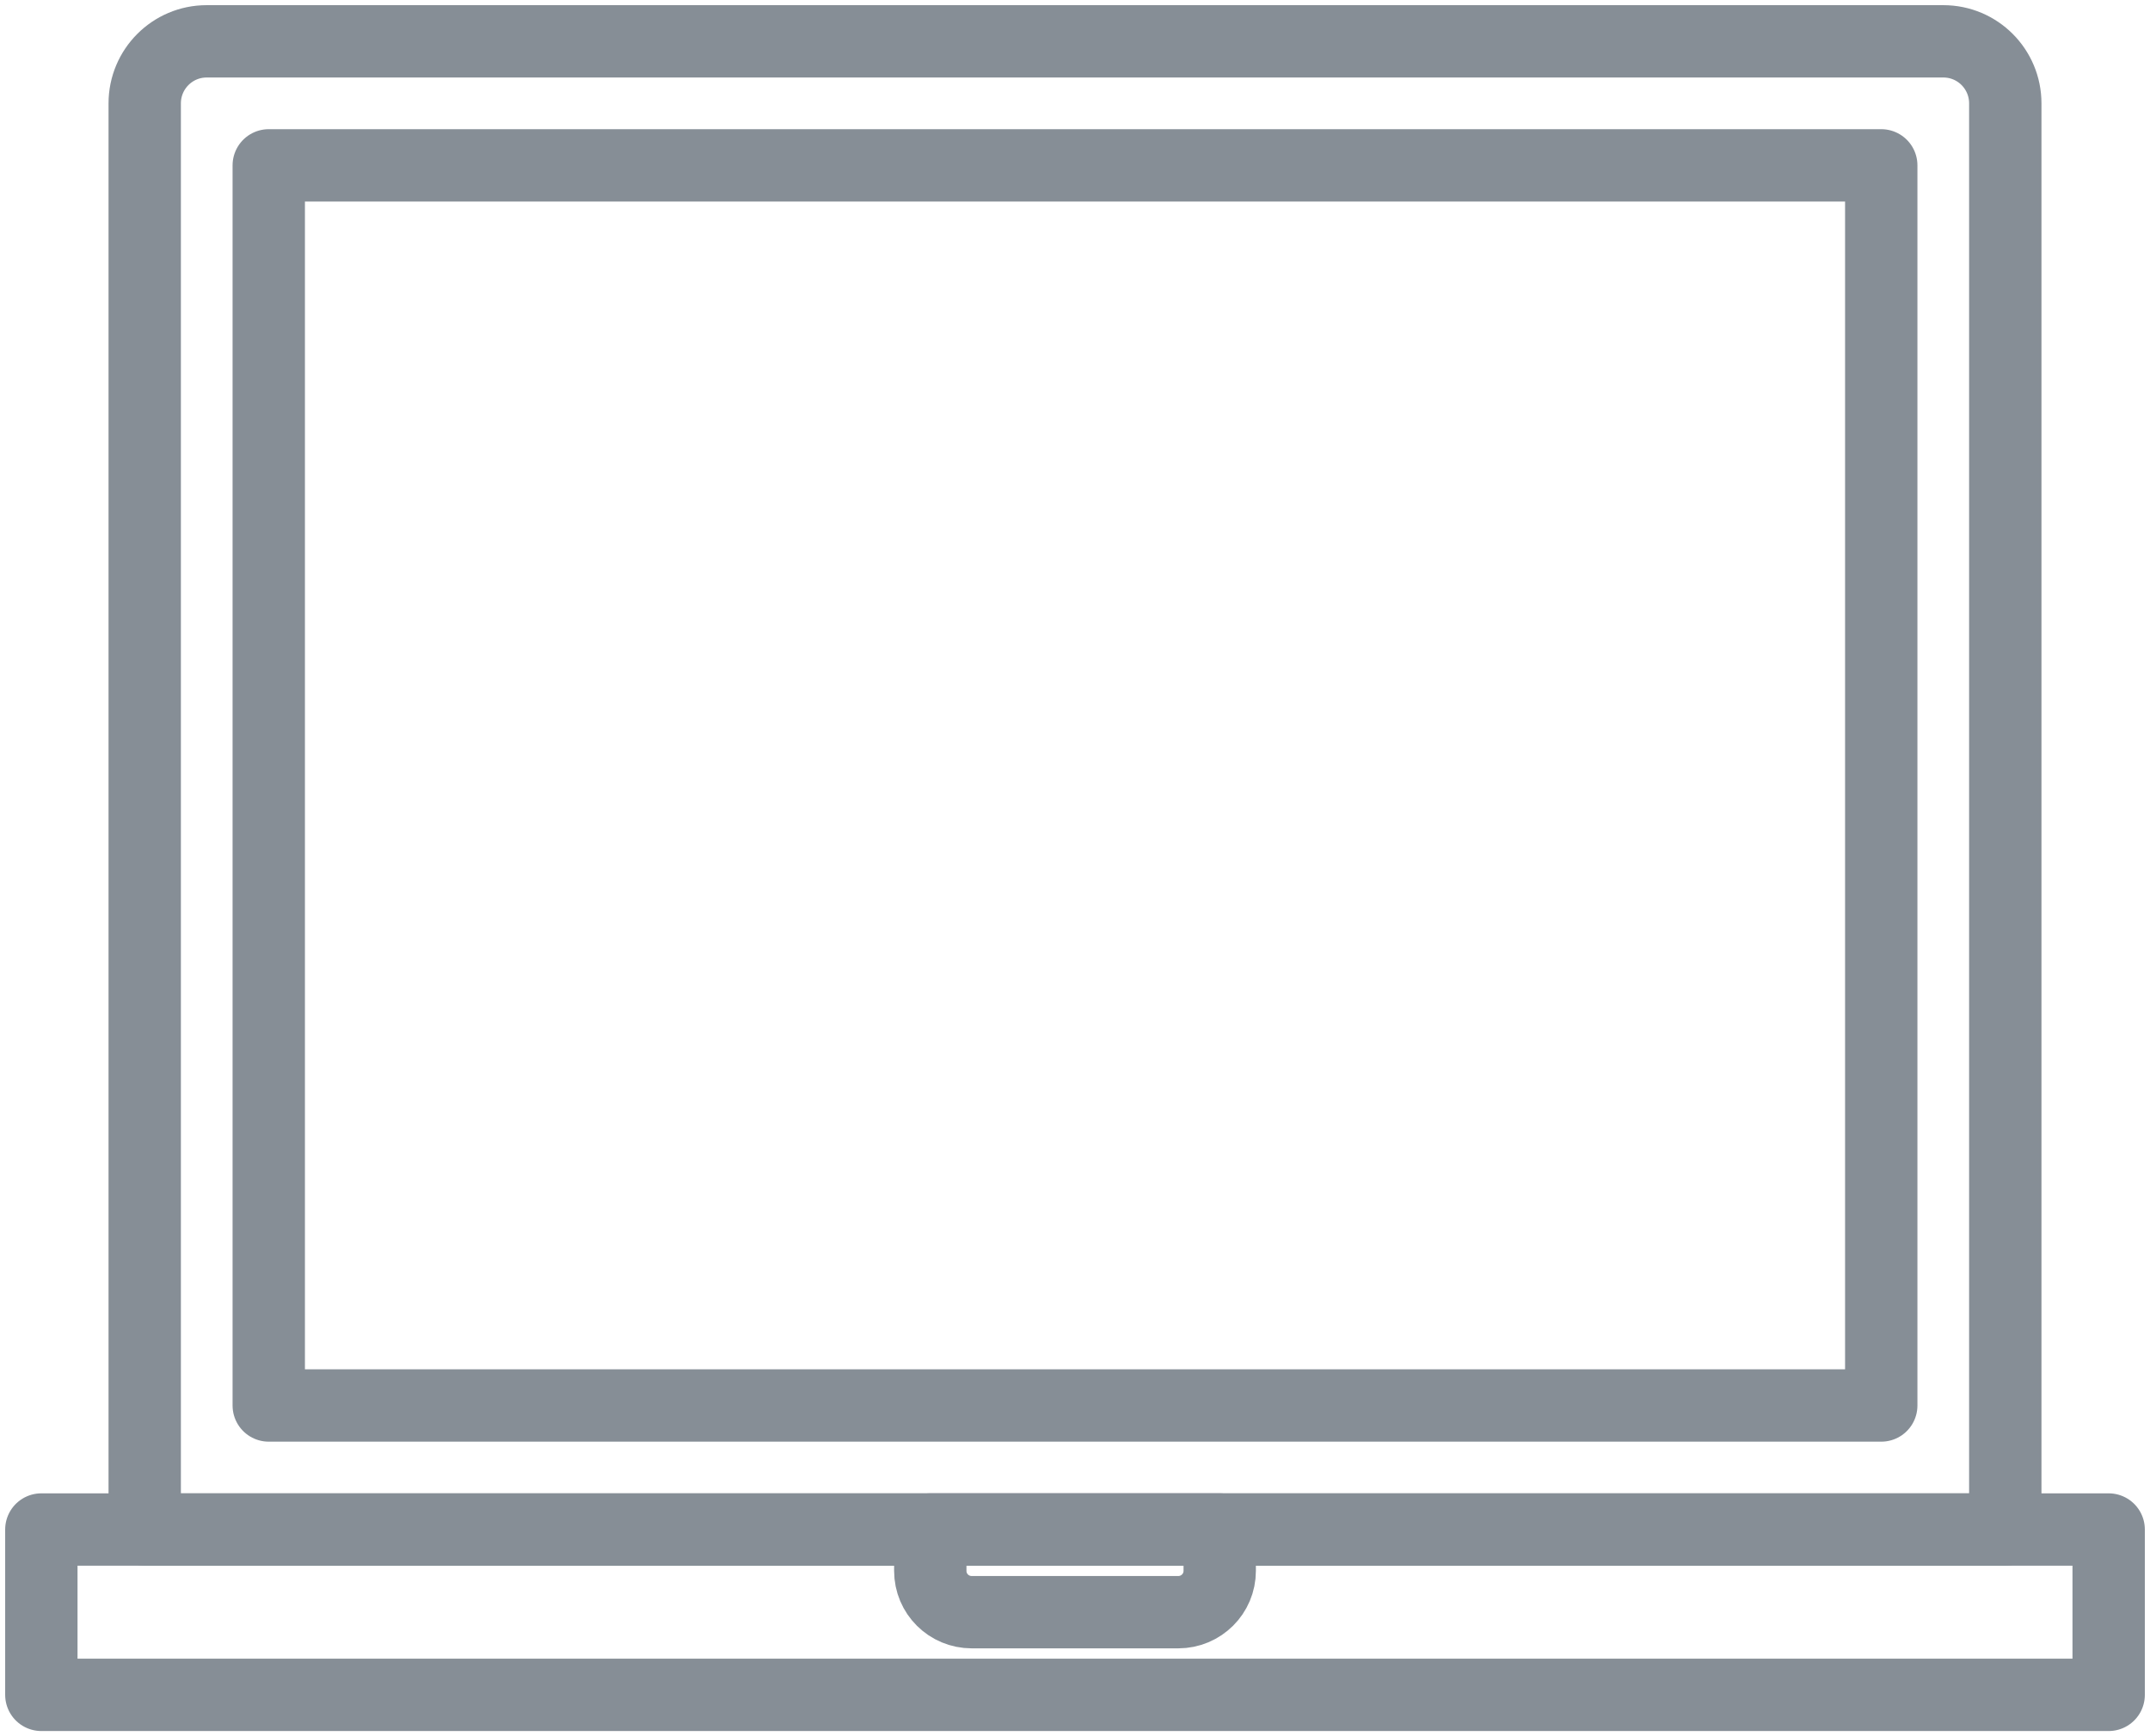 <?xml version="1.0" encoding="UTF-8"?>
<svg width="104px" height="84px" viewBox="0 0 104 84" version="1.1" xmlns="http://www.w3.org/2000/svg" xmlns:xlink="http://www.w3.org/1999/xlink">
    <!-- Generator: Sketch 46 (44423) - http://www.bohemiancoding.com/sketch -->
    <title>devices-18</title>
    <desc>Created with Sketch.</desc>
    <defs></defs>
    <g id="ALL" stroke="none" stroke-width="1" fill="none" fill-rule="evenodd" stroke-linecap="round" stroke-linejoin="round">
        <g id="Secondary" transform="translate(-9558, -3515)" stroke="#868E96" stroke-width="3.5">
            <g id="devices-18" transform="translate(9560, 3517)">
                <path d="M5,3.002 C5,1.344 6.342,0 7.994,0 L92.006,0 C93.659,0 95,1.342 95,3.002 L95,72 L5,72 L5,3.002 Z" id="Layer-1"></path>
                <rect id="Layer-2" x="11" y="6" width="78" height="60"></rect>
                <rect id="Layer-3" x="0" y="72" width="100" height="8"></rect>
                <path d="M43,72 L57,72 L57,74 C57,75.105 56.103,76 54.994,76 L45.006,76 C43.898,76 43,75.112 43,74 L43,72 Z" id="Layer-4"></path>
            </g>
        </g>
    </g>
</svg>